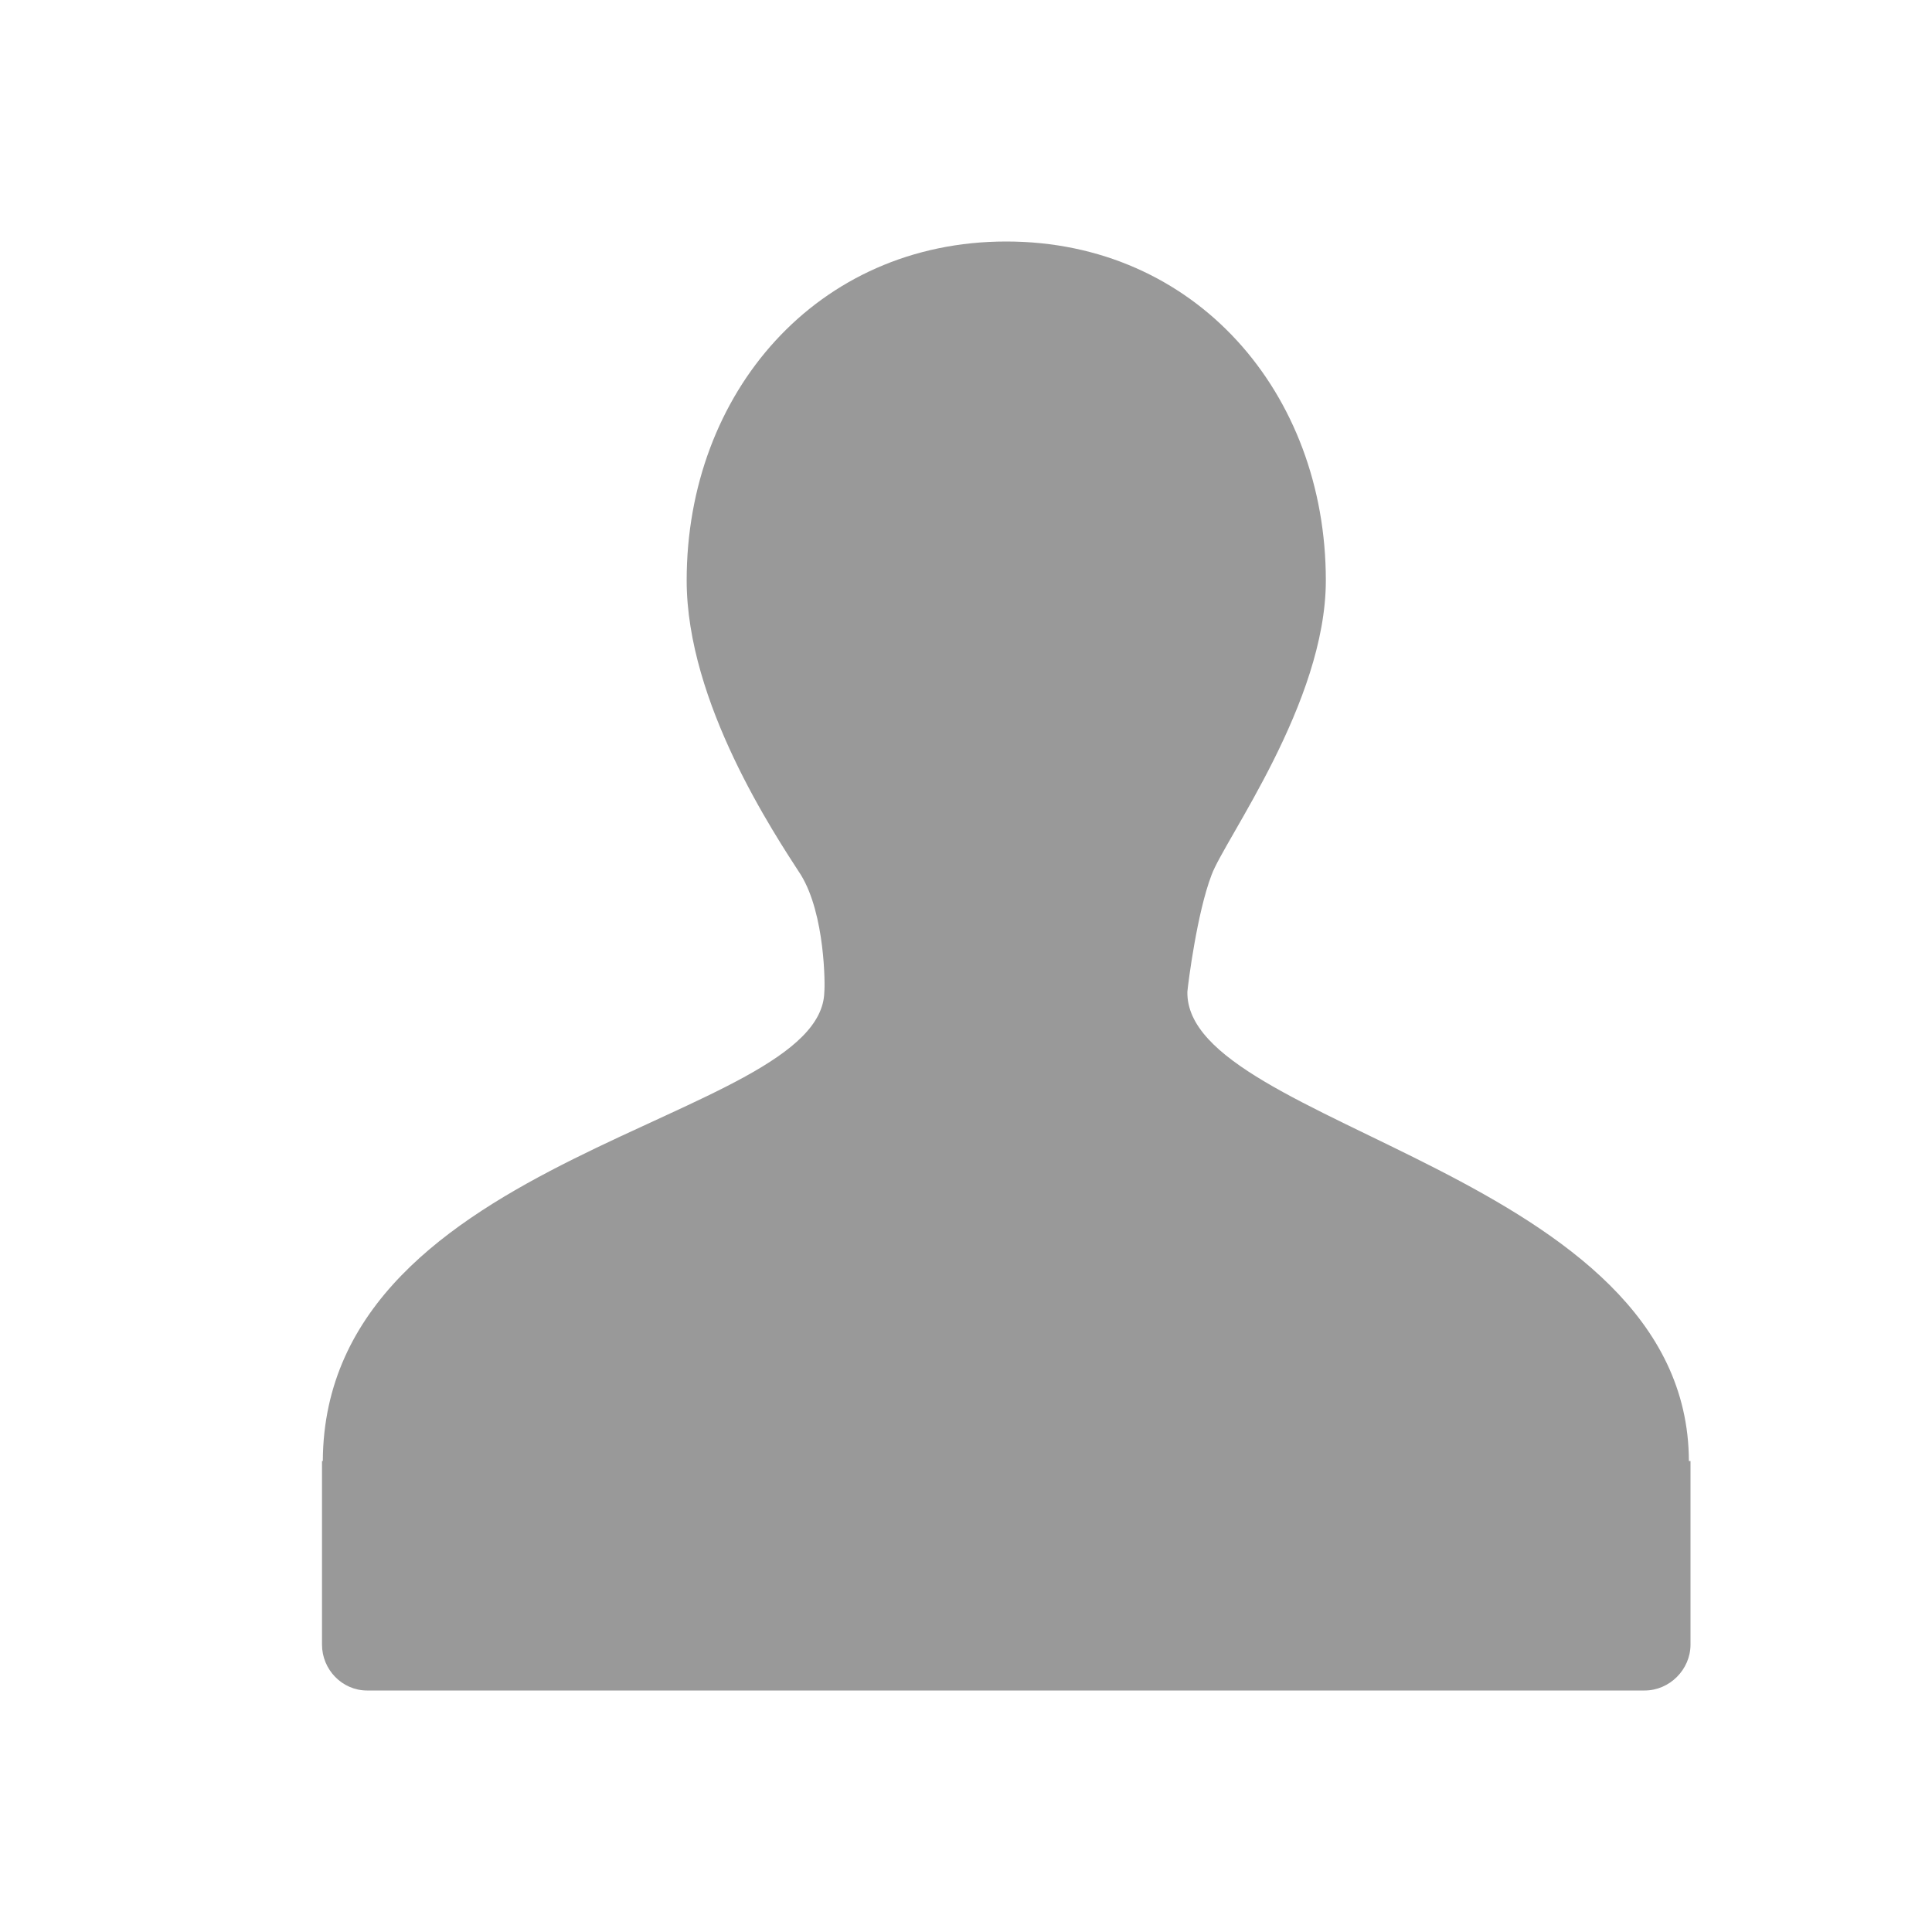 <svg width="24" height="24" viewBox="0 0 24 24" fill="none" xmlns="http://www.w3.org/2000/svg" xmlns:xlink="http://www.w3.org/1999/xlink">
	<desc>
			Created with Pixso.
	</desc>
	<defs>
		<clipPath id="clip79_5483">
			<rect width="24" height="24" fill="white" fill-opacity="0"/>
		</clipPath>
		<clipPath id="clip79_5484">
			<rect width="24" height="24" fill="white" fill-opacity="0"/>
		</clipPath>
	</defs>
	<g clip-path="url(#clip79_5484)">
		<g clip-path="url(#clip79_5483)">
			<path d="M14.75 12.32C14.72 14 20.97 14.57 20.98 18.15L21 18.15L21 20.43C21 20.74 20.74 21 20.43 21L4.56 21C4.25 21 4 20.74 4 20.43L4 18.15L4.01 18.15C4.03 14.3 10.21 13.94 10.24 12.32C10.25 12.24 10.25 11.36 9.95 10.87C9.62 10.36 8.53 8.73 8.53 7.21C8.53 4.88 10.15 3 12.5 3C14.85 3 16.47 4.88 16.47 7.21C16.47 8.73 15.21 10.43 15.05 10.87C14.87 11.34 14.76 12.21 14.75 12.32Z" fill="#000000" fill-opacity="0.4" fill-rule="nonzero"/>
		</g>
	</g>
</svg>
